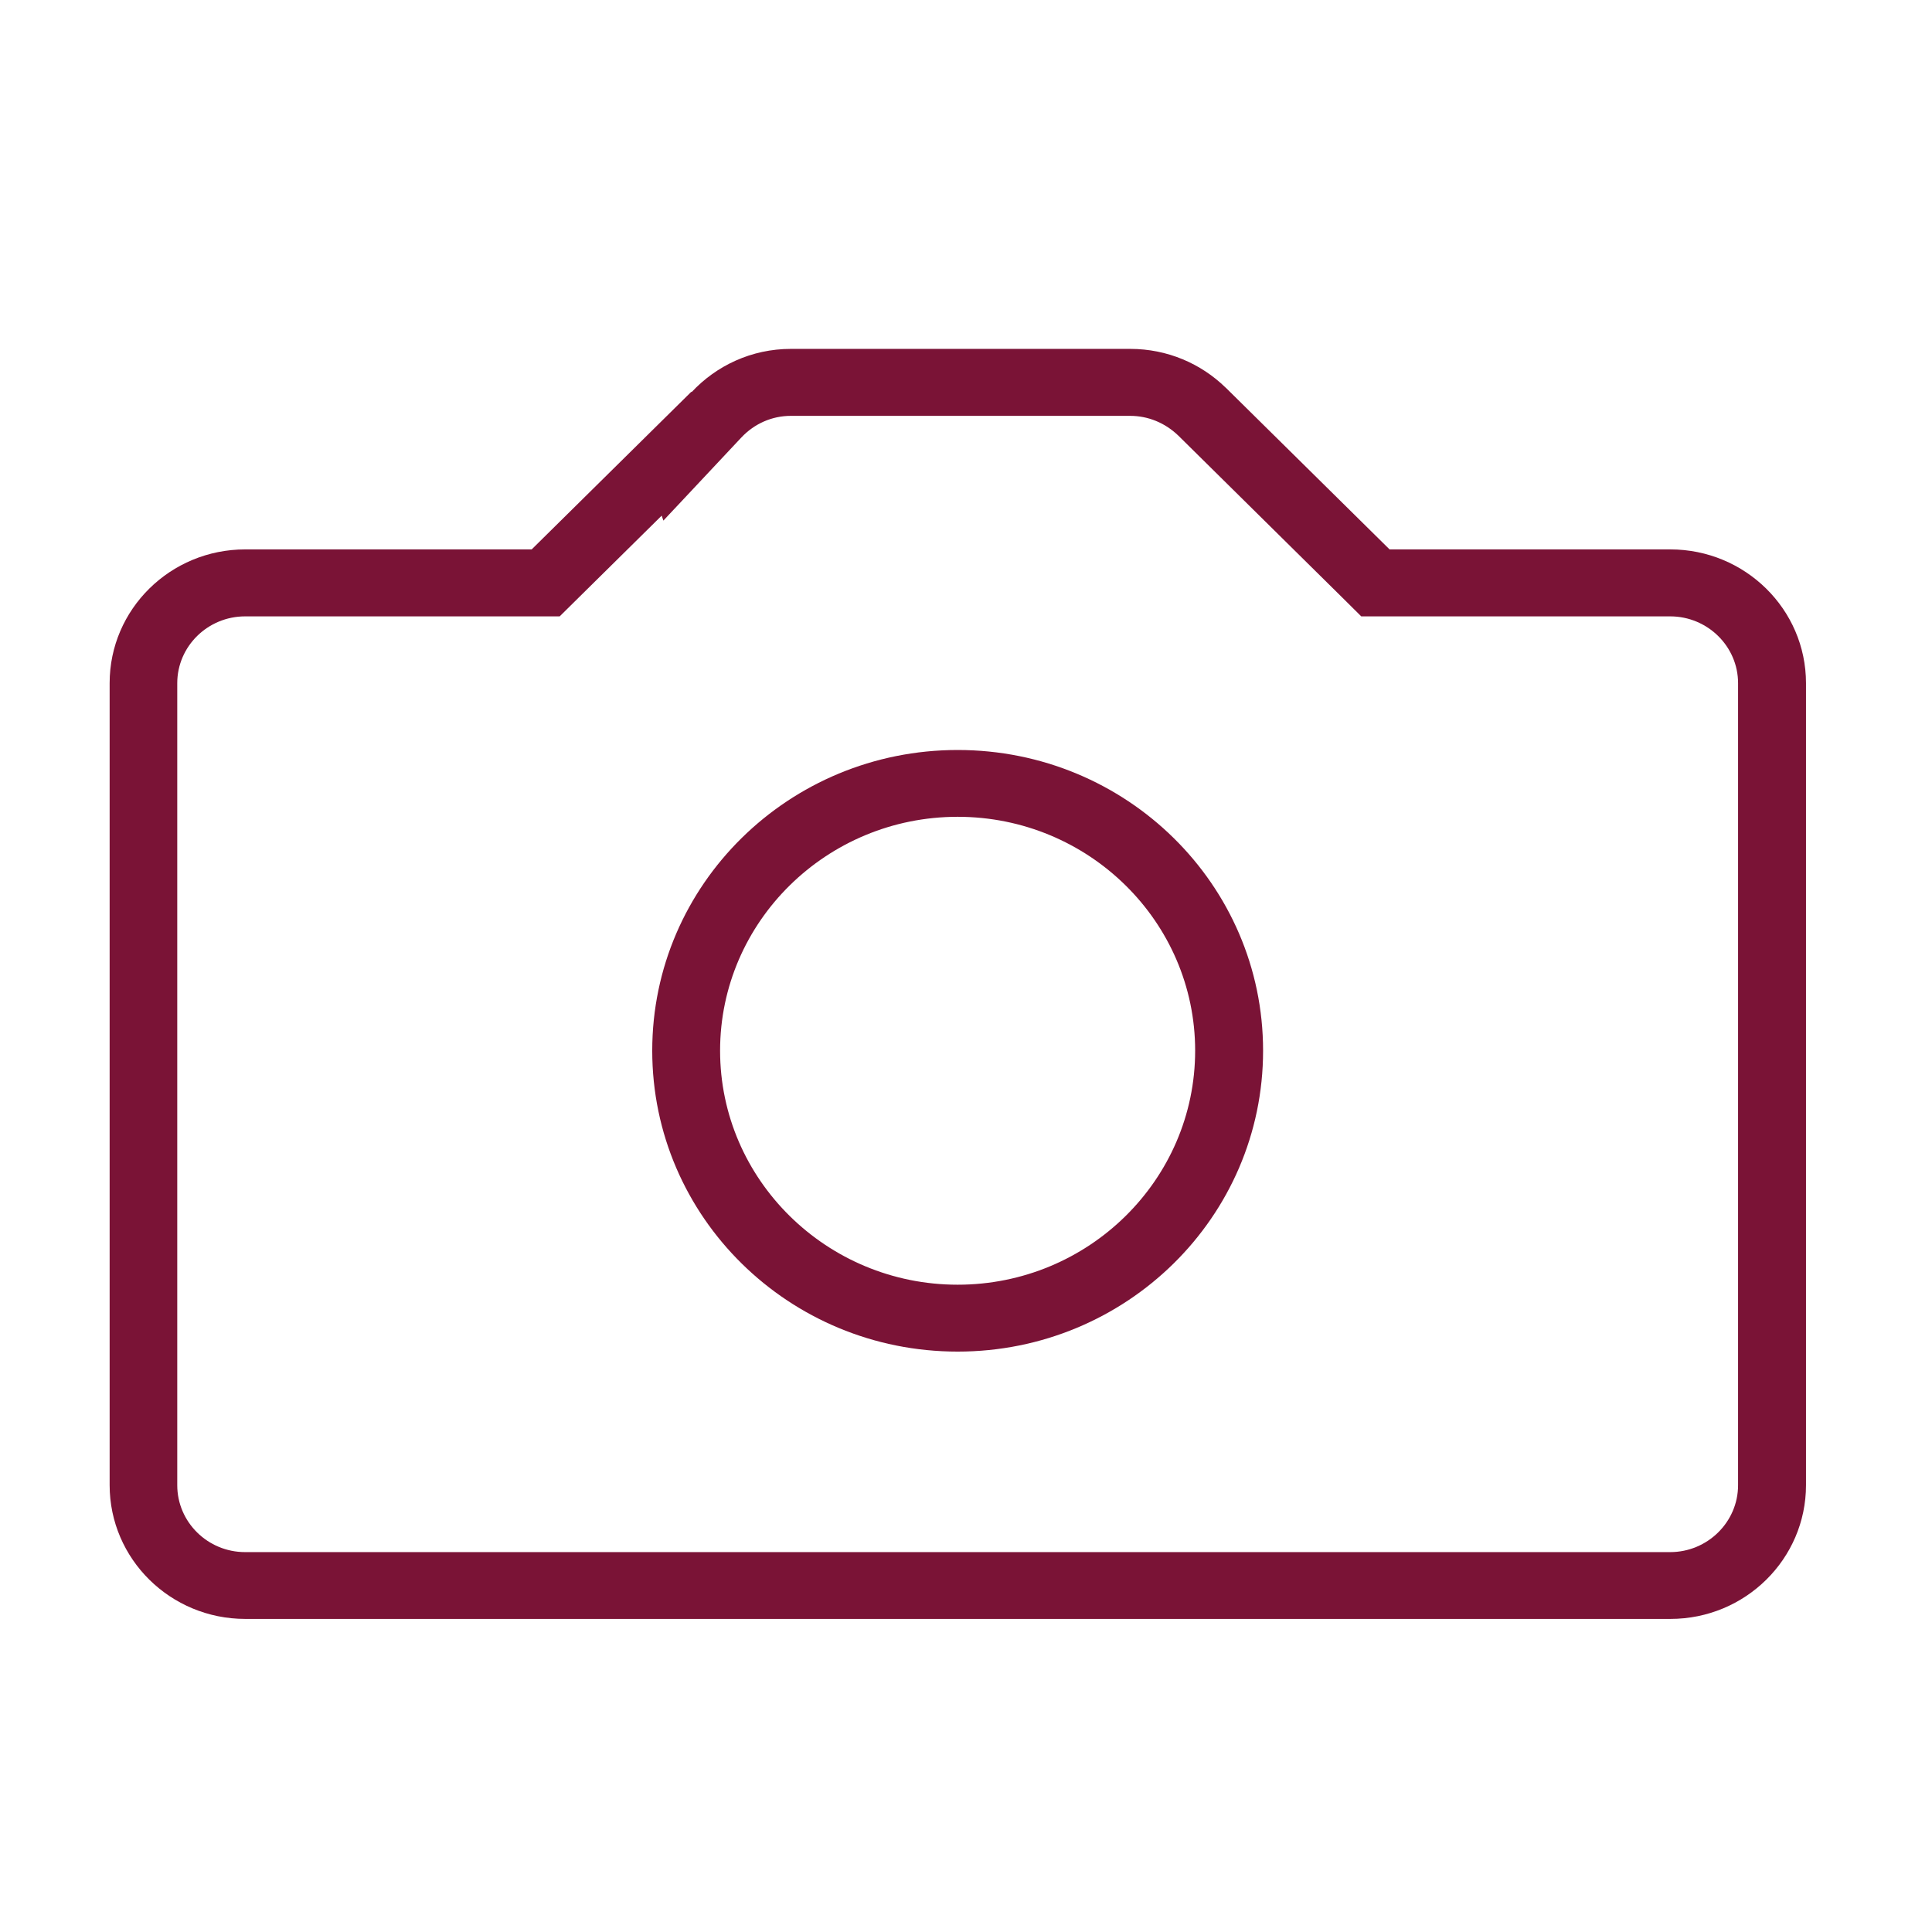 <?xml version="1.0" encoding="utf-8"?>
<!-- Generator: Adobe Illustrator 16.0.0, SVG Export Plug-In . SVG Version: 6.00 Build 0)  -->
<!DOCTYPE svg PUBLIC "-//W3C//DTD SVG 1.1//EN" "http://www.w3.org/Graphics/SVG/1.1/DTD/svg11.dtd">
<svg version="1.1" id="Layer_1" xmlns="http://www.w3.org/2000/svg" xmlns:xlink="http://www.w3.org/1999/xlink" x="0px" y="0px"
	 width="24.088px" height="24px" viewBox="113.789 0 24.088 24" enable-background="new 113.789 0 24.088 24" xml:space="preserve" fill="#7a1336">
<g>
	<path d="M134.613,6.85h-3.499l-2.035-2.009c-0.003-0.002-0.004-0.004-0.006-0.006l-0.004-0.003l0,0
		c-0.306-0.298-0.725-0.482-1.189-0.482h-4.23c-0.491,0-0.93,0.209-1.238,0.539l-0.003-0.005l-1.991,1.966h-3.571
		c-0.935,0-1.691,0.747-1.691,1.667v10c0,0.92,0.757,1.668,1.691,1.668h17.768c0.934,0,1.691-0.748,1.691-1.668v-10
		C136.305,7.597,135.547,6.85,134.613,6.85z M135.459,18.518c0,0.459-0.381,0.834-0.846,0.834h-17.768
		c-0.466,0-0.846-0.374-0.846-0.834v-10c0-0.459,0.38-0.833,0.846-0.833h3.571h0.351l0.248-0.245l1.024-1.011l0.021,0.062
		l0.971-1.035c0.164-0.175,0.385-0.271,0.618-0.271h4.23c0.223,0,0.435,0.086,0.602,0.247l2.033,2.008l0.247,0.245h0.353h3.499
		c0.465,0,0.846,0.374,0.846,0.833V18.518L135.459,18.518z"/>
	<path d="M125.729,9.351c-2.104,0-3.808,1.678-3.808,3.749c0,2.072,1.703,3.752,3.808,3.752c2.104,0,3.808-1.68,3.808-3.752
		C129.537,11.028,127.833,9.351,125.729,9.351z M125.729,16.018c-1.633,0-2.962-1.31-2.962-2.918s1.329-2.916,2.962-2.916
		s2.961,1.307,2.961,2.916S127.362,16.018,125.729,16.018z"/>
</g>
</svg>
